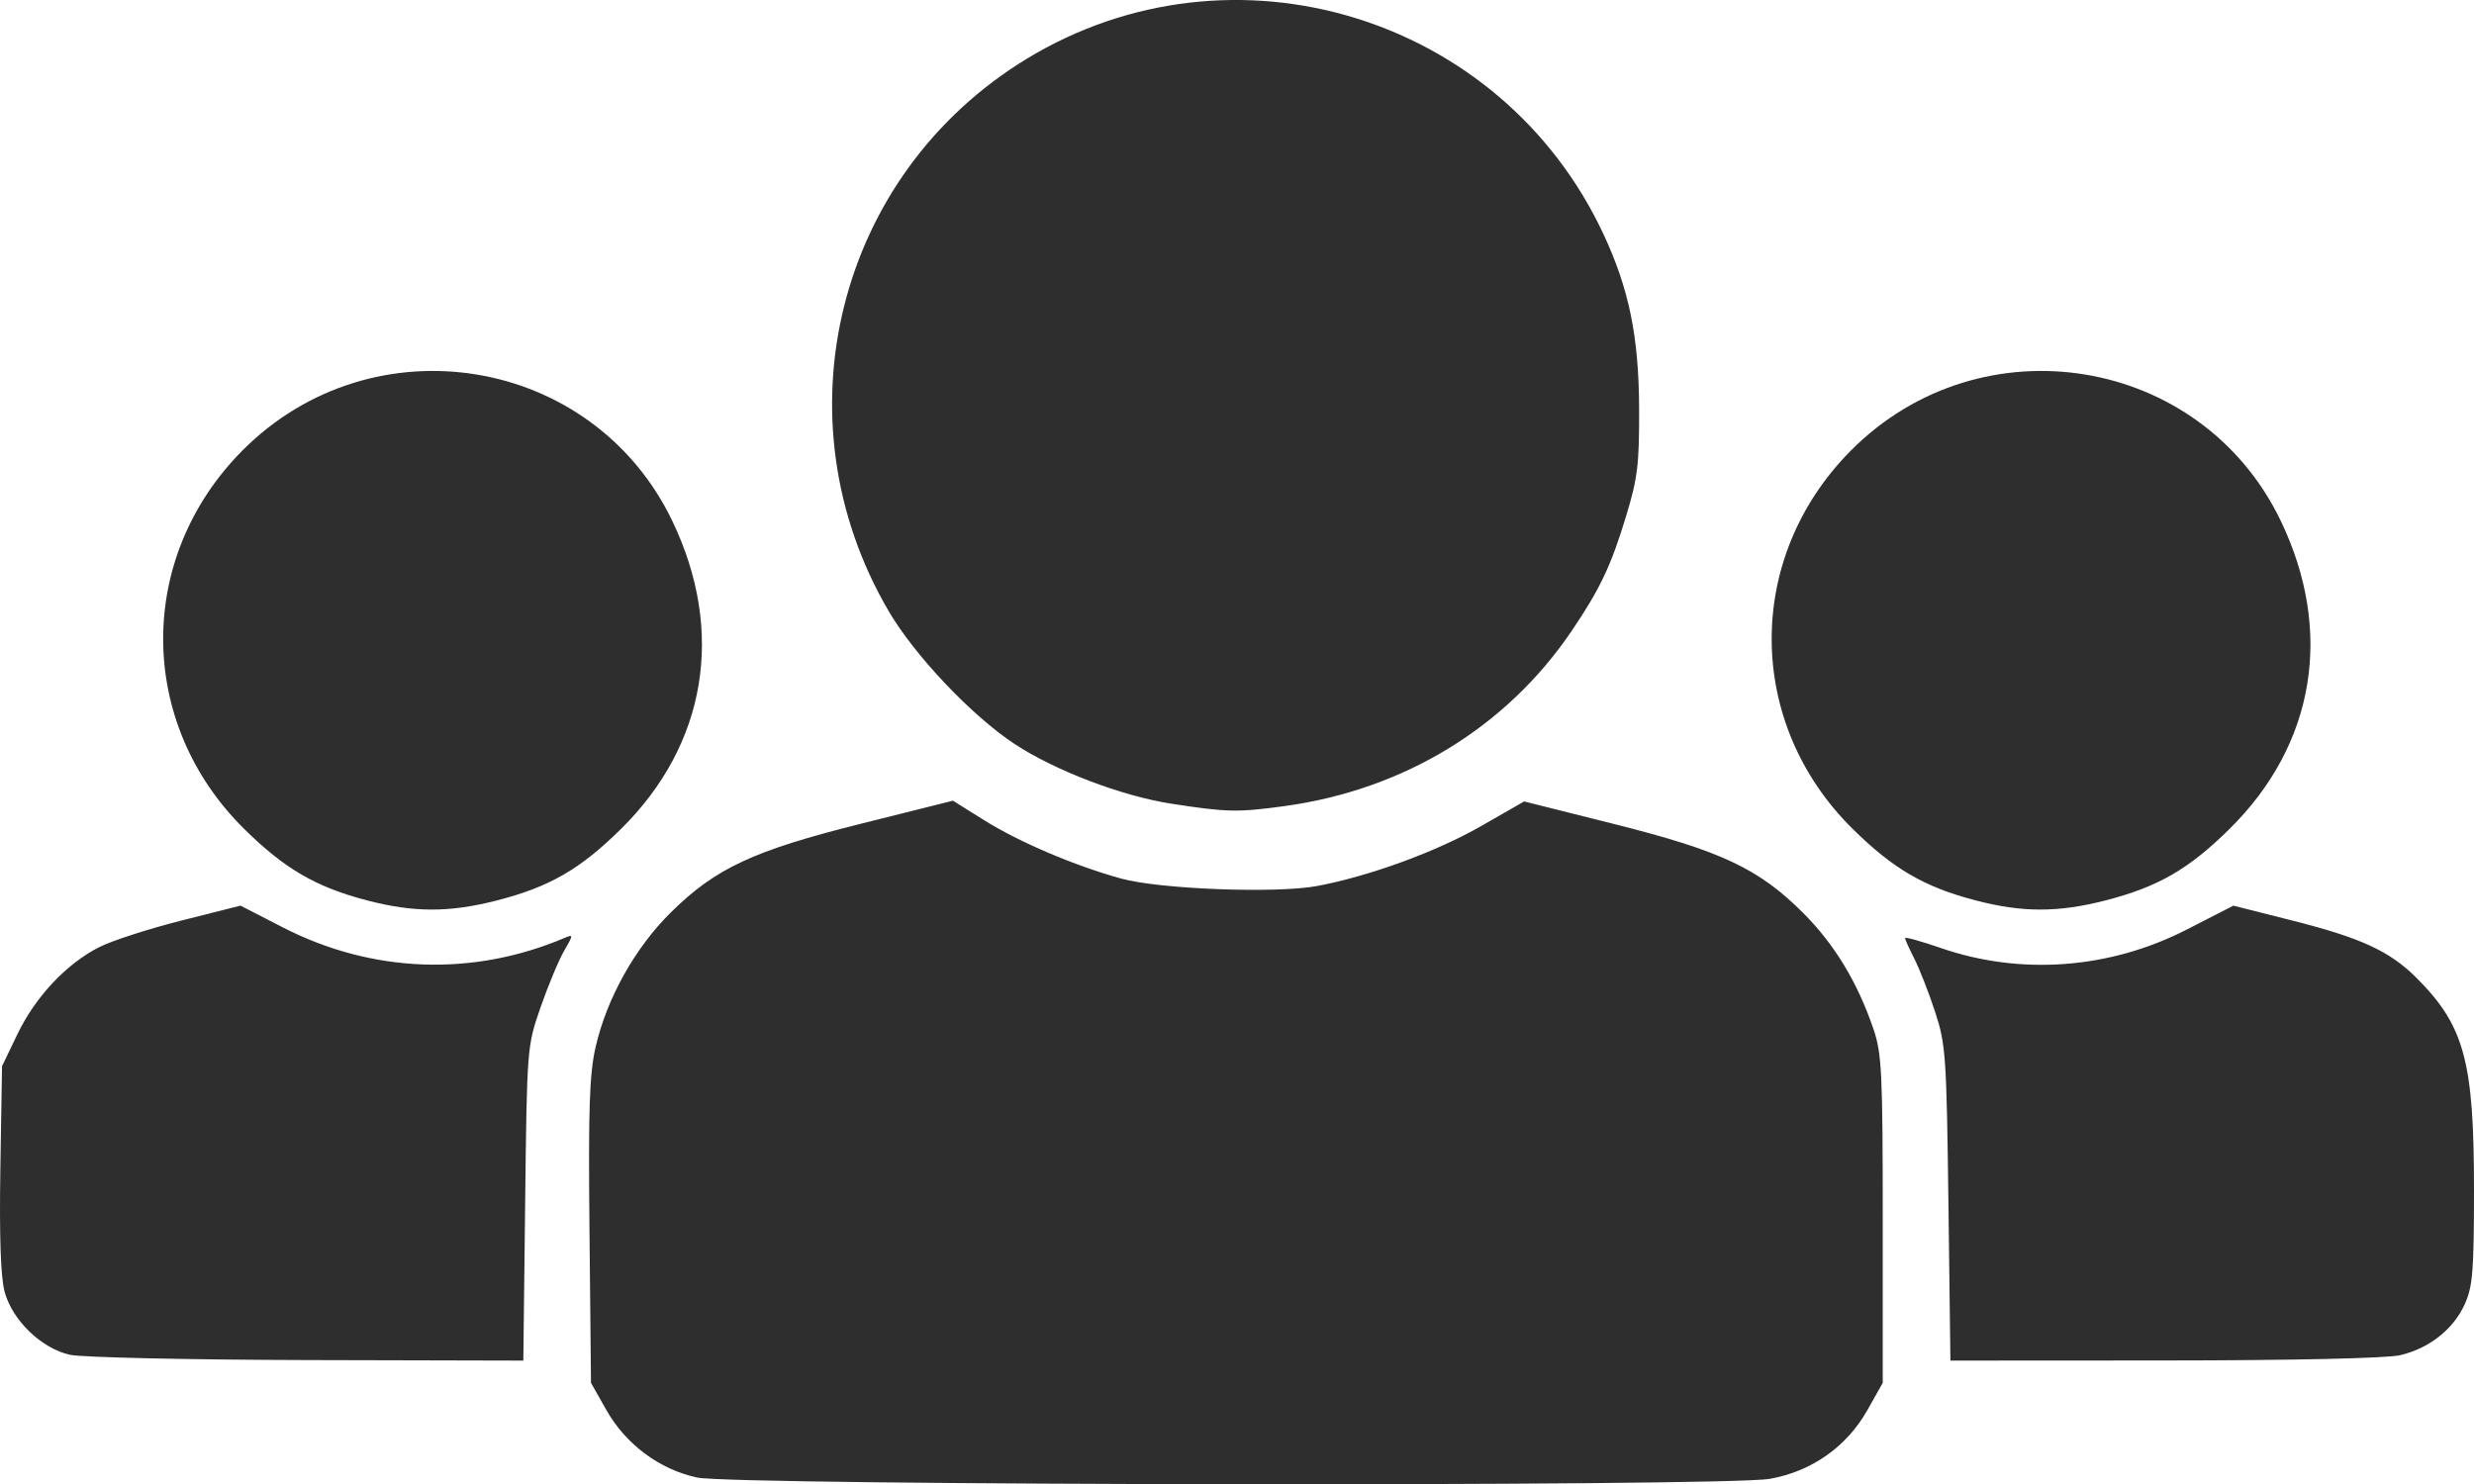 <?xml version="1.0" encoding="UTF-8" standalone="no"?>
<!-- Created with Inkscape (http://www.inkscape.org/) -->

<svg
   xmlns:dc="http://purl.org/dc/elements/1.1/"
   xmlns:cc="http://creativecommons.org/ns#"
   xmlns:rdf="http://www.w3.org/1999/02/22-rdf-syntax-ns#"
   xmlns:svg="http://www.w3.org/2000/svg"
   xmlns="http://www.w3.org/2000/svg"
   xmlns:sodipodi="http://sodipodi.sourceforge.net/DTD/sodipodi-0.dtd"
   xmlns:inkscape="http://www.inkscape.org/namespaces/inkscape"
   width="141.075mm"
   height="84.66mm"
   viewBox="0 0 499.872 299.977"
   id="svg5450"
   version="1.1"
   inkscape:version="0.91 r13725"
   sodipodi:docname="icon_tx_jvchat_session.svg">
  <defs
     id="defs5452" />
  <sodipodi:namedview
     id="base"
     pagecolor="#ffffff"
     bordercolor="#666666"
     borderopacity="1.0"
     inkscape:pageopacity="0.0"
     inkscape:pageshadow="2"
     inkscape:zoom="0.35"
     inkscape:cx="306.9094"
     inkscape:cy="-71.006209"
     inkscape:document-units="px"
     inkscape:current-layer="layer1"
     showgrid="false"
     fit-margin-top="0"
     fit-margin-left="0"
     fit-margin-right="0"
     fit-margin-bottom="0"
     inkscape:window-width="1920"
     inkscape:window-height="1054"
     inkscape:window-x="1920"
     inkscape:window-y="0"
     inkscape:window-maximized="1" />
  <g
     inkscape:label="Ebene 1"
     inkscape:groupmode="layer"
     id="layer1"
     transform="translate(-68.091,-161.379)">
    <path
       style="fill:#2e2e2e;fill-opacity:1"
       d="m 208.918,459.993 c -7.564,-1.629 -14.392,-6.712 -18.306,-13.631 l -3.112,-5.5 -0.303,-30.617 c -0.248,-25.08 -0.019,-31.842 1.267,-37.387 2.27,-9.79 7.957,-19.944 15.153,-27.056 9.055,-8.95 16.661,-12.499 38.485,-17.96 l 18.532,-4.637 6.433,4.02 c 6.984,4.364 18.203,9.137 27.535,11.714 7.834,2.163 31.429,3.055 39.656,1.5 10.635,-2.011 24.051,-6.919 33.109,-12.113 l 8.674,-4.974 18.215,4.574 c 21.601,5.425 29.196,8.999 38.153,17.956 6.351,6.351 11.003,14.033 14.219,23.48 1.681,4.937 1.872,8.876 1.872,38.5 l 0,33 -3.099,5.5 c -4.18,7.417 -11.306,12.43 -19.764,13.903 -9.274,1.615 -209.118,1.364 -216.718,-0.272 z M 82.225,435.191 c -5.774,-1.292 -11.651,-6.967 -13.206,-12.752 -0.795,-2.959 -1.078,-11.232 -0.854,-25 l 0.335,-20.577 3.125,-6.5 c 3.616,-7.521 9.896,-14.203 16.5,-17.558 2.544,-1.292 10.011,-3.709 16.594,-5.371 l 11.968,-3.021 8.495,4.371 c 18.066,9.296 38.495,10.047 57.106,2.1 1.647,-0.704 1.633,-0.498 -0.186,2.608 -1.086,1.854 -3.225,6.972 -4.755,11.372 -2.777,7.986 -2.782,8.054 -3.149,39.75 l -0.368,31.75 -43.665,-0.107 c -24.016,-0.059 -45.589,-0.538 -47.94,-1.064 z m 379.546,-30.579 c -0.375,-29.833 -0.538,-32.173 -2.697,-38.75 -1.264,-3.85 -3.148,-8.67 -4.186,-10.71 -1.038,-2.041 -1.887,-3.926 -1.887,-4.19 0,-0.264 3.263,0.646 7.25,2.022 16.163,5.579 34.112,4.234 49.638,-3.72 l 9.457,-4.845 11.952,3.017 c 13.817,3.488 19.674,6.195 25.049,11.575 9.678,9.687 11.625,16.87 11.617,42.85 -0.005,16.413 -0.261,19.56 -1.876,23.116 -2.311,5.089 -7.217,8.946 -13.107,10.303 -2.701,0.622 -21.622,1.042 -47.645,1.057 l -43.165,0.025 -0.399,-31.75 z M 142.191,343.337 c -10.311,-2.701 -16.615,-6.378 -24.791,-14.458 -21.635,-21.382 -21.808,-54.767 -0.396,-76.378 26.33,-26.574 70.854,-19.319 86.924,14.163 10.715,22.326 6.924,45.164 -10.328,62.215 -8.293,8.196 -14.503,11.773 -25.186,14.505 -9.565,2.446 -16.756,2.434 -26.224,-0.047 z m 325,0 c -10.311,-2.701 -16.615,-6.378 -24.791,-14.458 -21.635,-21.382 -21.808,-54.767 -0.396,-76.378 26.33,-26.574 70.854,-19.319 86.924,14.163 10.715,22.326 6.924,45.164 -10.328,62.215 -8.293,8.196 -14.503,11.773 -25.186,14.505 -9.565,2.446 -16.756,2.434 -26.224,-0.047 z M 304.704,323.8 c -10.037,-1.562 -23.51,-6.707 -31.665,-12.092 -8.654,-5.715 -20.164,-17.875 -25.411,-26.846 -22.789,-38.965 -10.432,-88.303 27.956,-111.625 41.517,-25.223 95.811,-8.721 116.455,35.395 5.194,11.099 7.171,20.731 7.233,35.23 0.048,11.336 -0.288,14.129 -2.625,21.822 -3.06,10.072 -5.249,14.693 -10.983,23.178 -13.149,19.459 -33.862,32.113 -57.986,35.426 -9.508,1.306 -11.752,1.258 -22.973,-0.488 z"
       id="path5520"
       inkscape:connector-curvature="0" />
  </g>
</svg>
